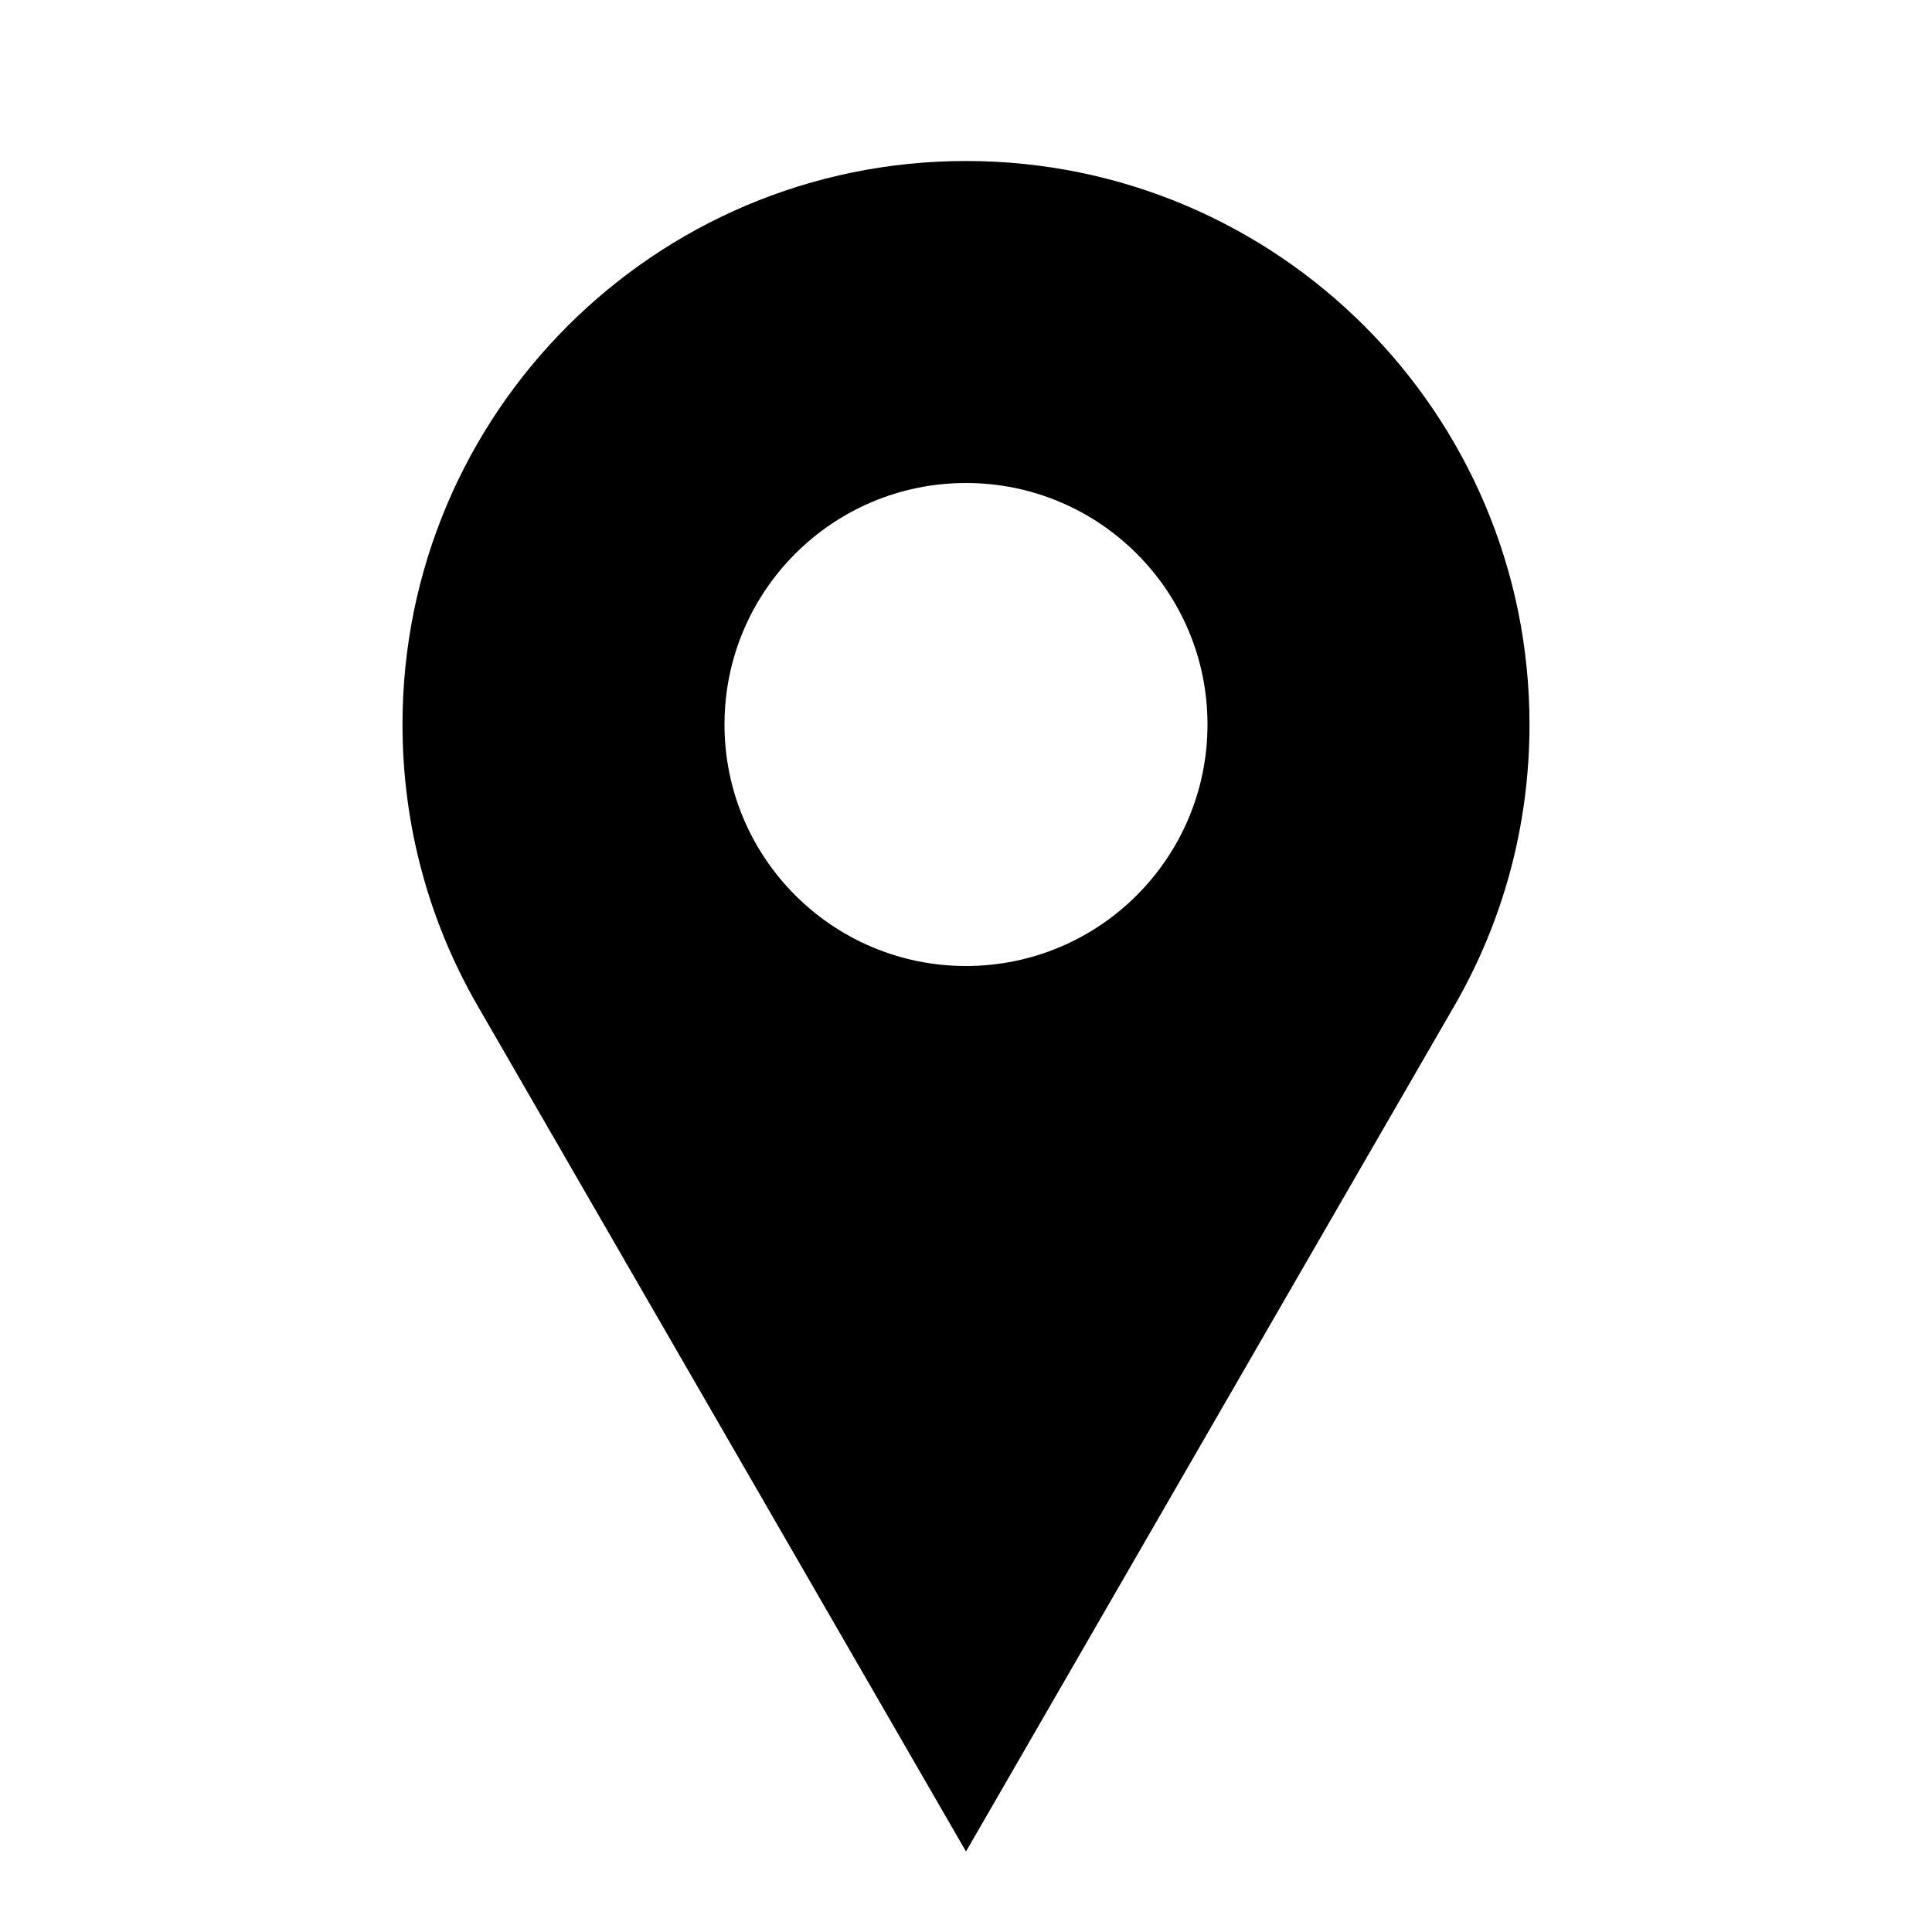 <svg xmlns="http://www.w3.org/2000/svg" xmlns:xlink="http://www.w3.org/1999/xlink" width="512" height="512" viewBox="0 0 512 512"><path fill="currentColor" fill-rule="evenodd" d="M256 42.667c82.475 0 149.334 66.859 149.334 149.333c0 27.204-7.254 52.694-19.983 74.676Q372.62 288.657 256 490.667q-116.622-202.01-129.35-223.991c-12.73-21.982-19.984-47.472-19.984-74.676c0-82.474 66.859-149.333 149.333-149.333M256 128c-35.346 0-64 28.654-64 64s28.654 64 64 64s64-28.653 64-64c0-35.346-28.653-64-64-64"/></svg>